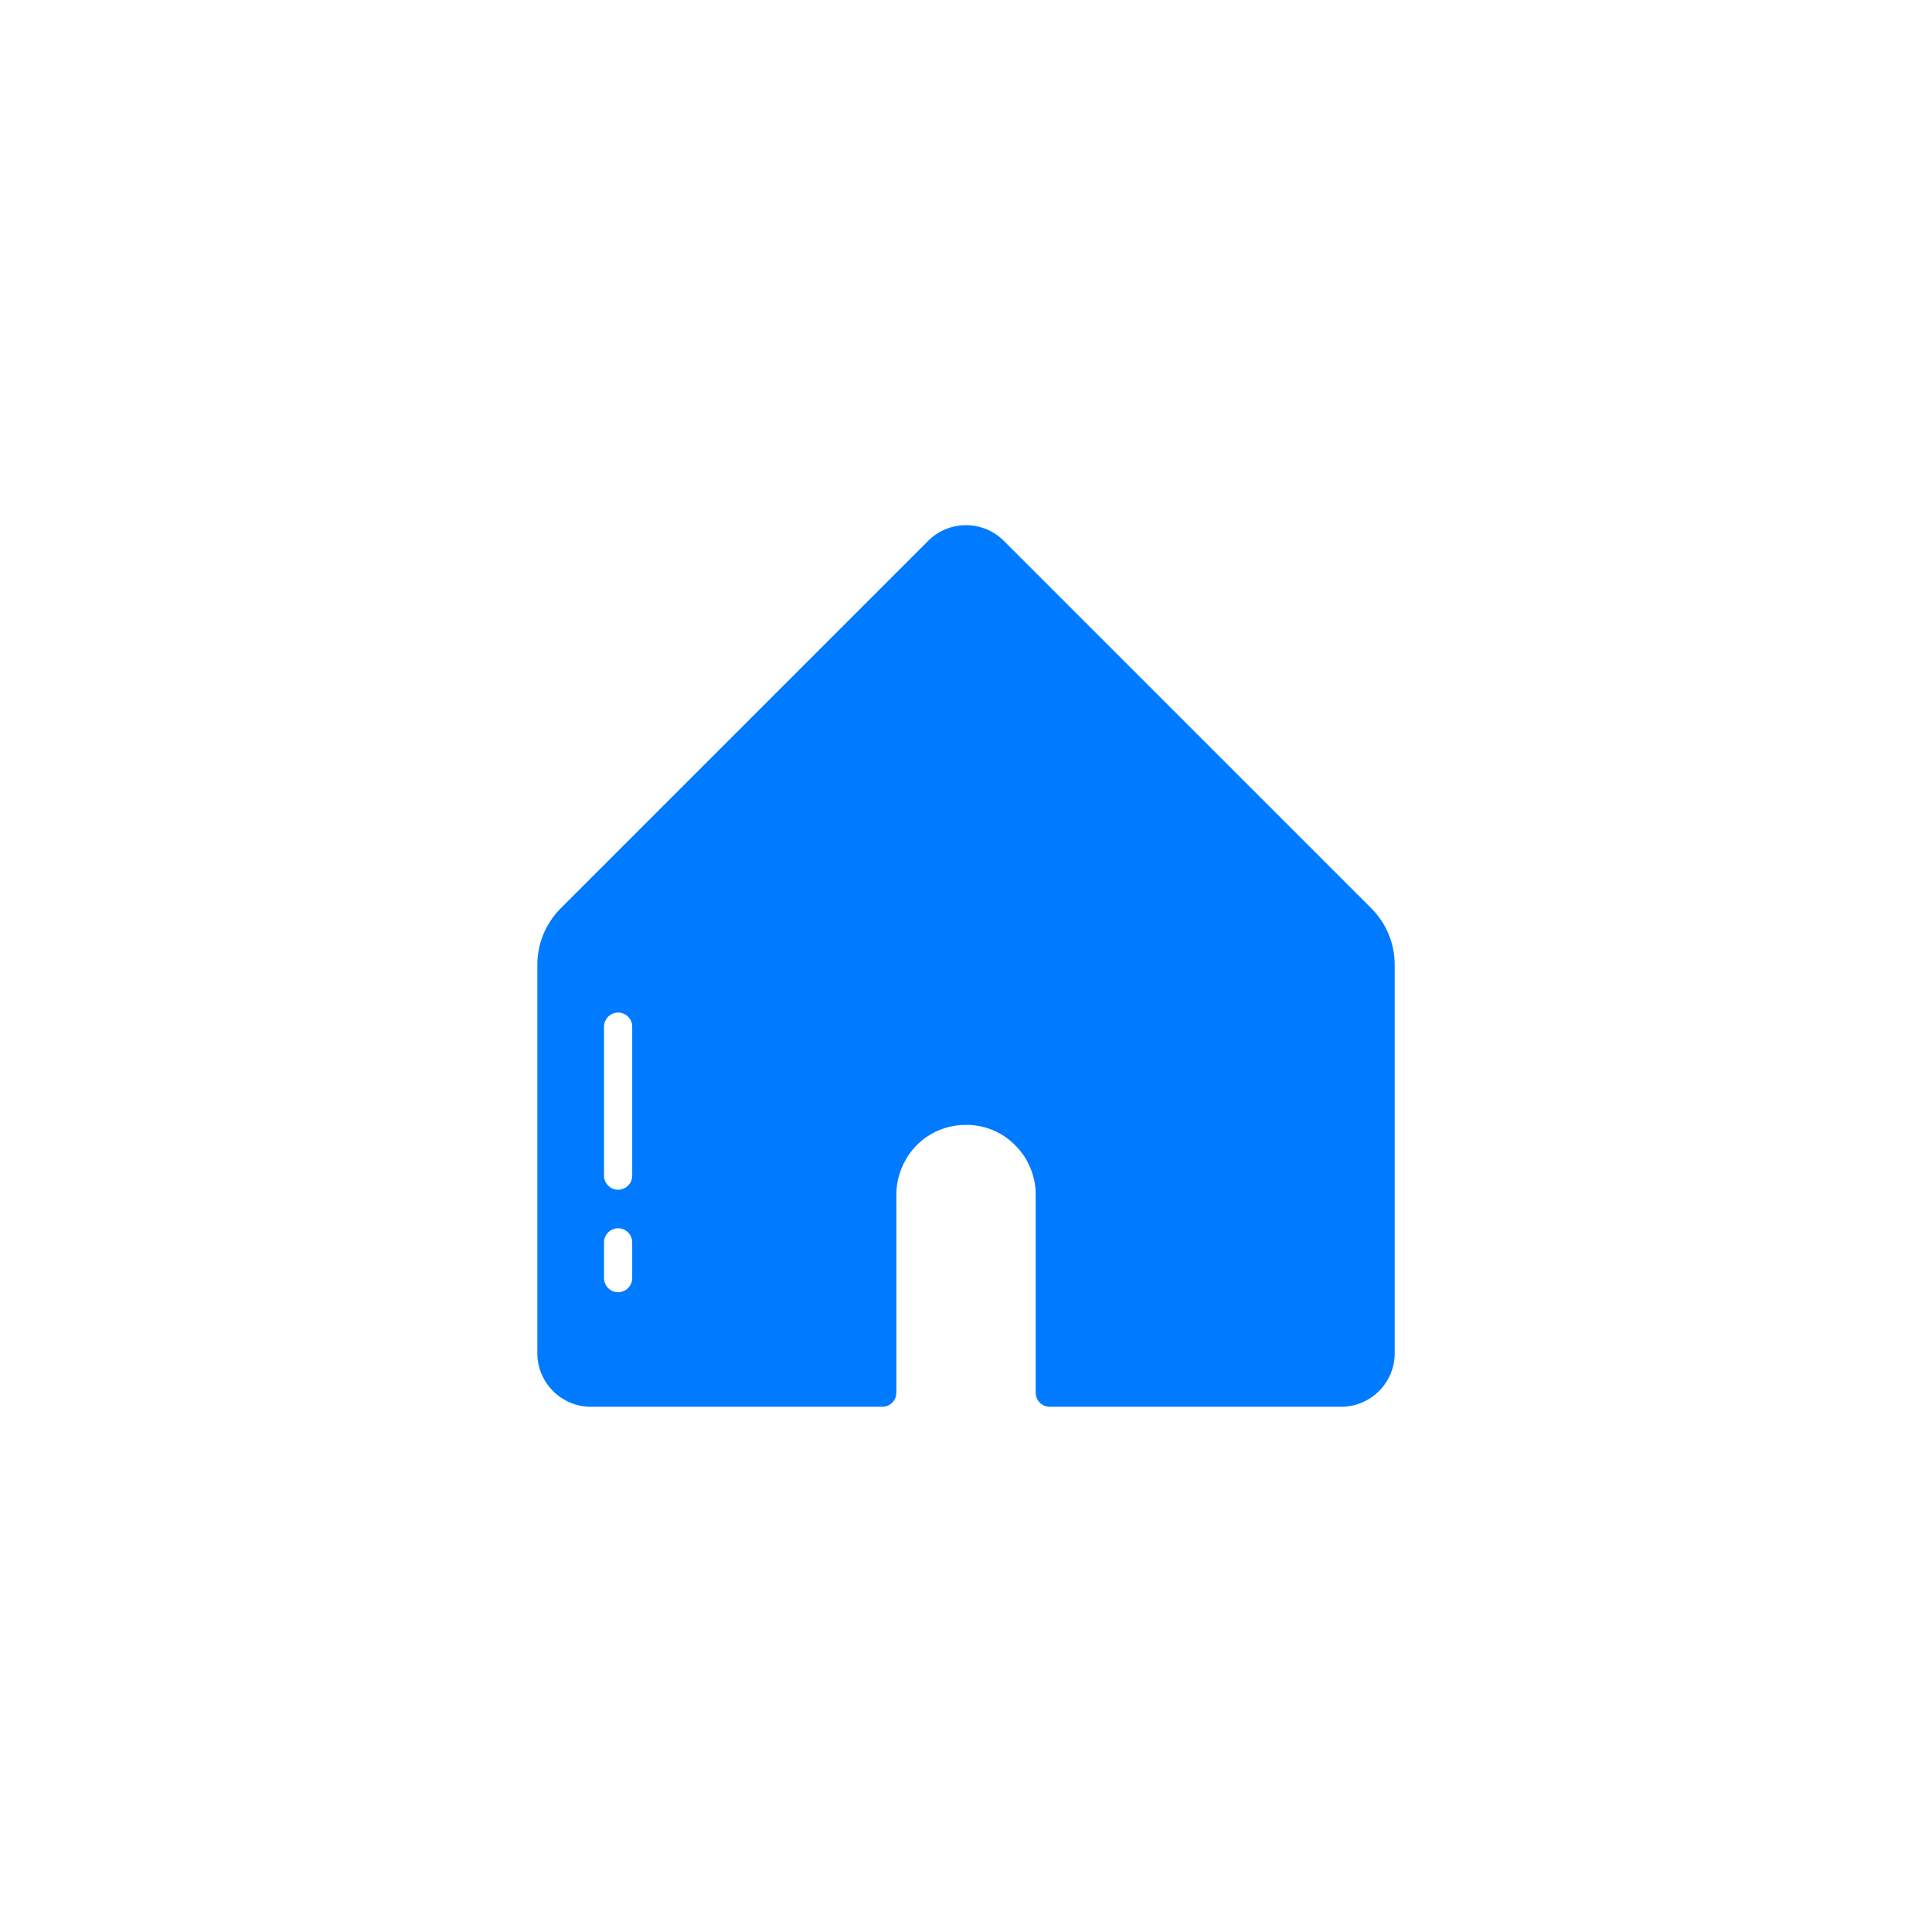<?xml version="1.0" ?><svg width="50" height="50" style="enable-background:new 0 0 48 48;" version="1.1" viewBox="0 0 48 48" xml:space="preserve" xmlns="http://www.w3.org/2000/svg" xmlns:xlink="http://www.w3.org/1999/xlink"><g id="Padding__x26__Artboard"/><g id="Icons"><g><g><path d="M24.941,13.438c-0.519-0.52-1.363-0.52-1.882,0l-9.125,9.125     c-0.376,0.377-0.584,0.878-0.584,1.41v9.648c0,0.733,0.597,1.33,1.331,1.33h7.239     c0.193,0,0.35-0.156,0.35-0.35v-4.923c0-0.226,0.042-0.438,0.126-0.643     c0.257-0.66,0.886-1.088,1.604-1.088c0.469,0,0.902,0.18,1.223,0.508     c0.169,0.17,0.301,0.369,0.385,0.588c0.082,0.195,0.123,0.408,0.123,0.635v4.923     c0,0.193,0.157,0.35,0.35,0.35h7.239c0.734,0,1.331-0.597,1.331-1.33v-9.648     c0-0.533-0.208-1.033-0.584-1.41L24.941,13.438z M15.007,31.755v-0.889     c0-0.193,0.157-0.35,0.35-0.35s0.35,0.156,0.35,0.35v0.889c0,0.193-0.157,0.35-0.35,0.35     S15.007,31.949,15.007,31.755z M15.707,29.208c0,0.193-0.157,0.35-0.35,0.35     s-0.35-0.156-0.35-0.35v-3.701c0-0.193,0.157-0.35,0.35-0.35s0.35,0.156,0.35,0.35V29.208z" style="fill:#007bff;"/></g></g></g></svg>